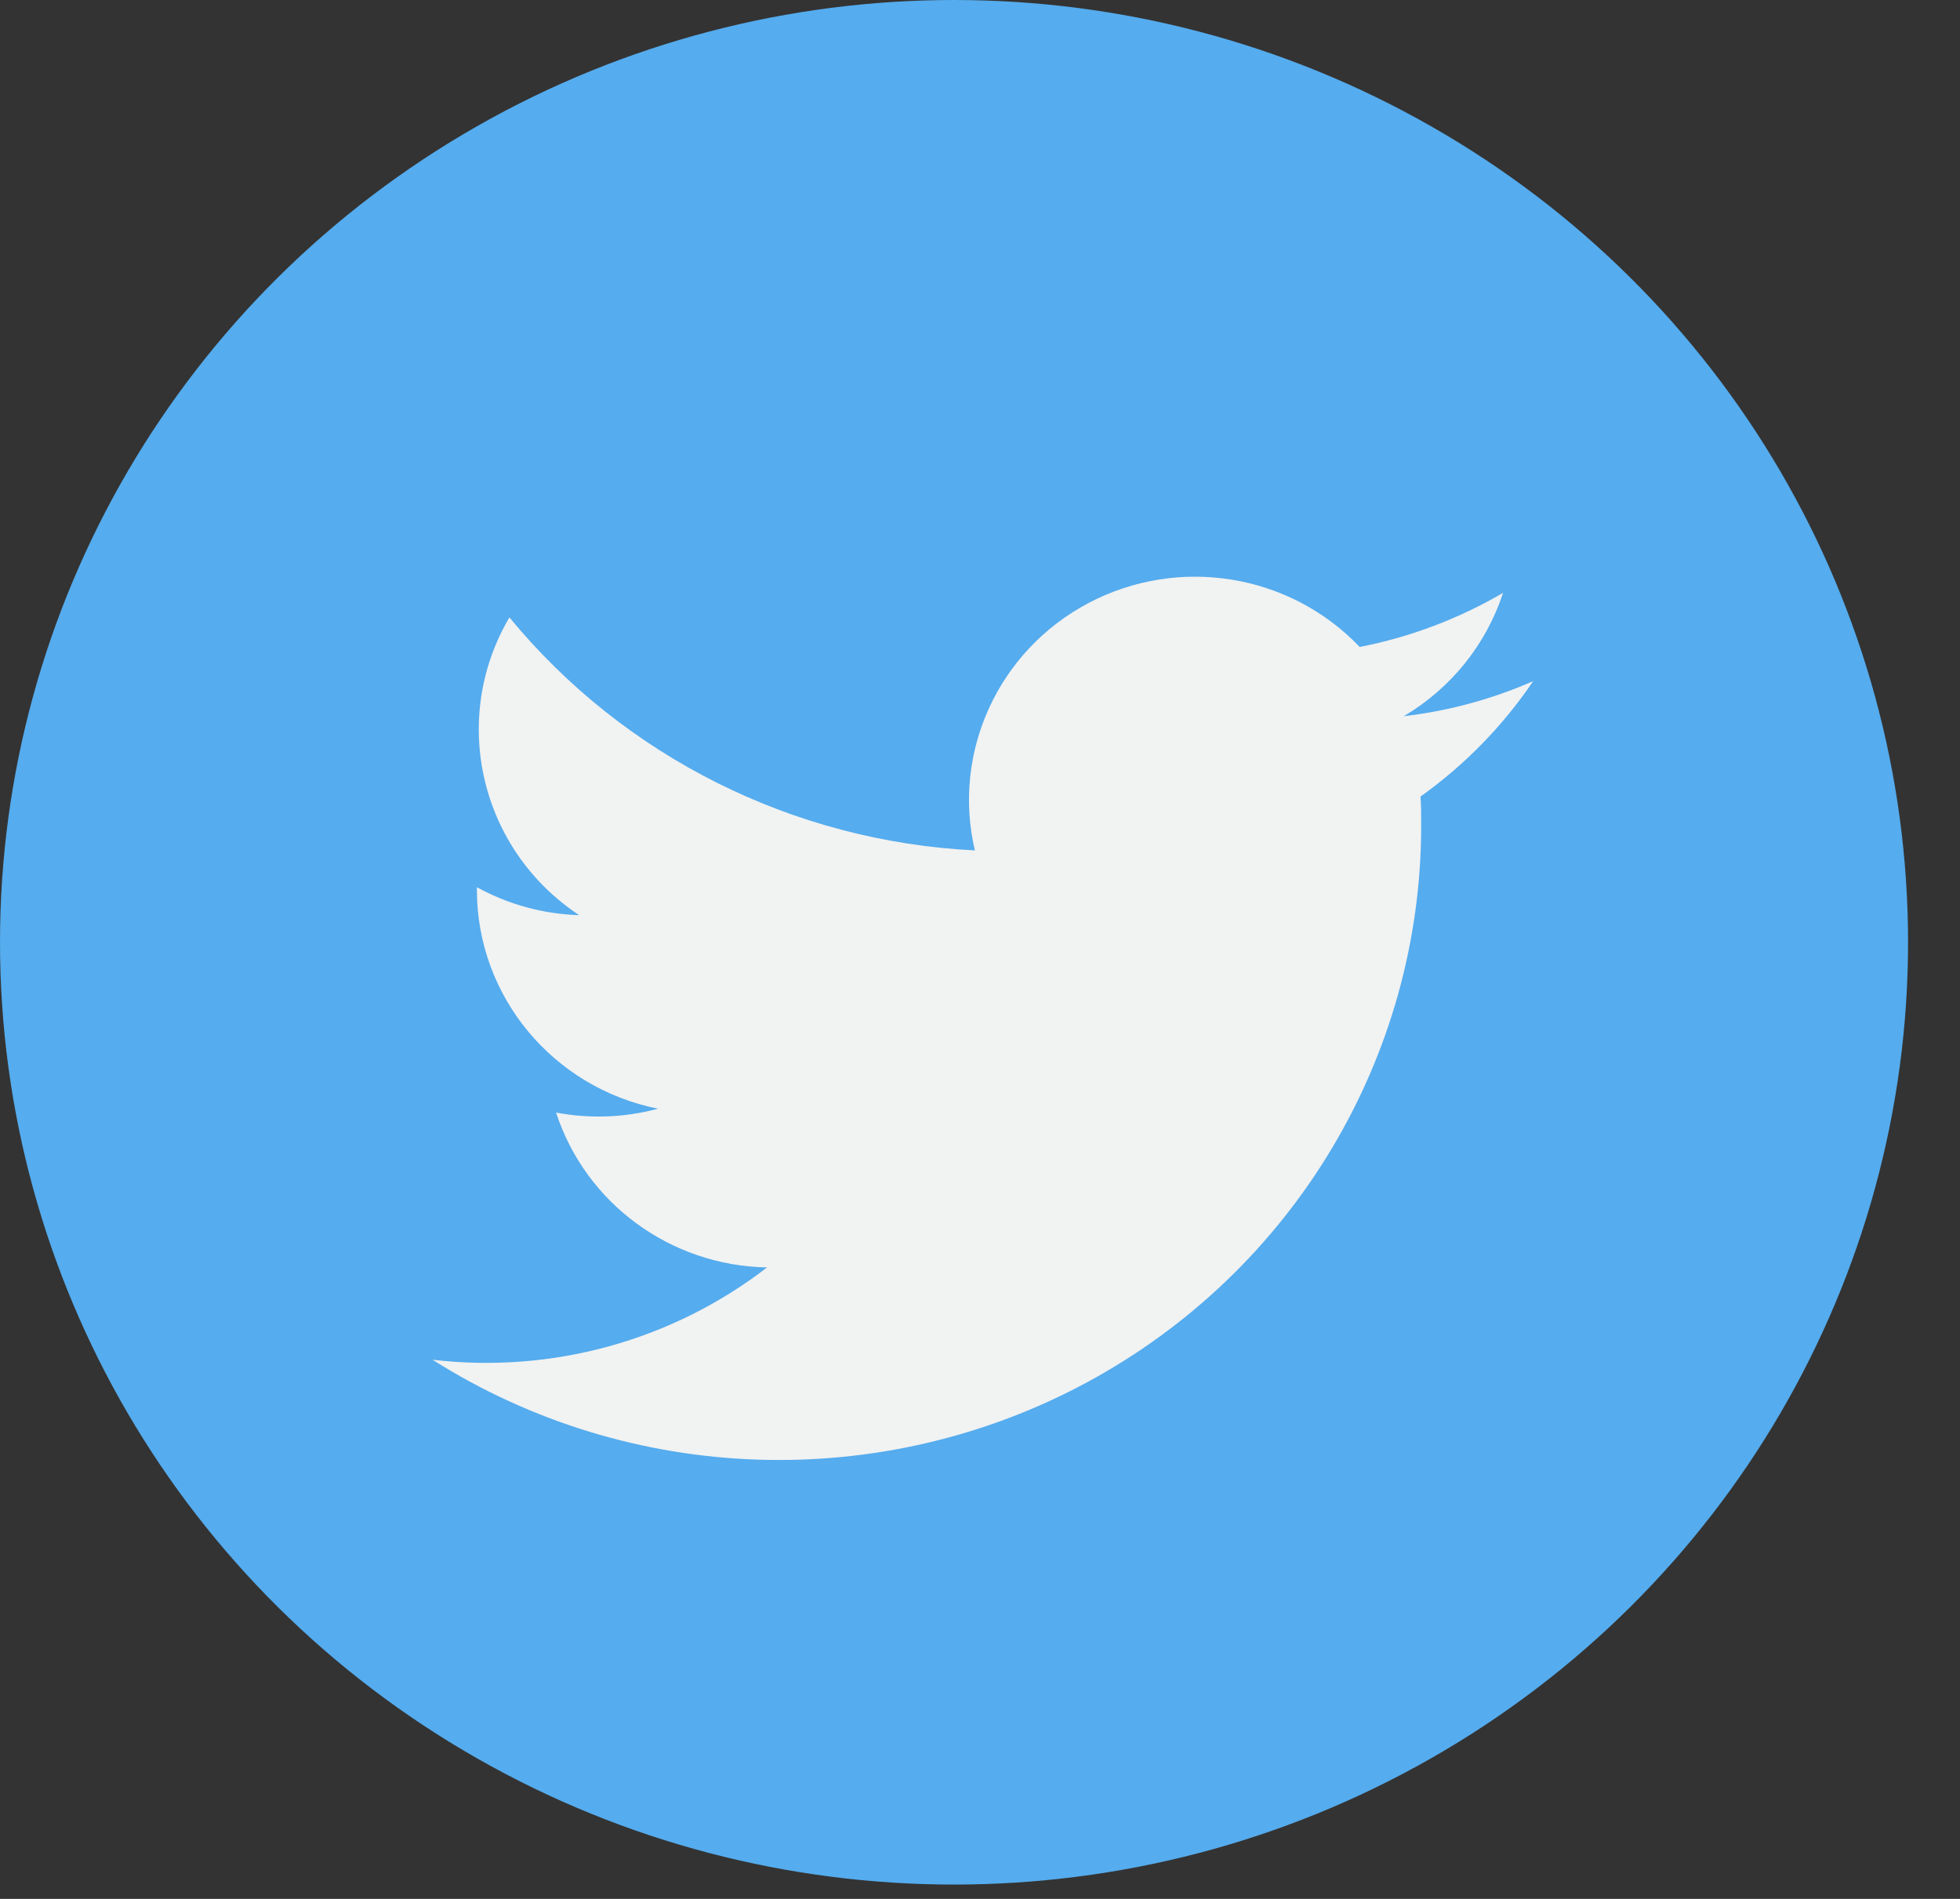 <svg width="32" height="31" viewBox="0 0 32 31" fill="none" xmlns="http://www.w3.org/2000/svg">
<rect x="0" y="0" width="32" height="31" fill="#333333" stroke="none"/>
<ellipse cx="15.576" cy="15.383" rx="15.576" ry="15.383" fill="#55ACEE"/>
<path d="M25.034 11.119C24.362 11.414 23.649 11.607 22.919 11.692C23.689 11.237 24.265 10.521 24.54 9.678C23.816 10.102 23.024 10.401 22.199 10.562C21.056 9.362 19.24 9.069 17.769 9.846C16.299 10.624 15.539 12.279 15.916 13.883C12.951 13.737 10.189 12.354 8.317 10.079C7.338 11.742 7.837 13.87 9.456 14.94C8.87 14.922 8.298 14.766 7.786 14.484C7.786 14.499 7.786 14.516 7.786 14.53C7.787 16.263 9.024 17.756 10.744 18.1C10.201 18.245 9.632 18.267 9.079 18.163C9.562 19.646 10.946 20.662 12.523 20.691C10.975 21.886 9.012 22.427 7.062 22.198C10.289 24.241 14.389 24.381 17.752 22.564C21.114 20.746 23.205 17.26 23.203 13.474C23.203 13.314 23.203 13.159 23.192 13.004C23.914 12.489 24.537 11.851 25.032 11.119H25.034Z" fill="#F1F2F2"/>
</svg>
